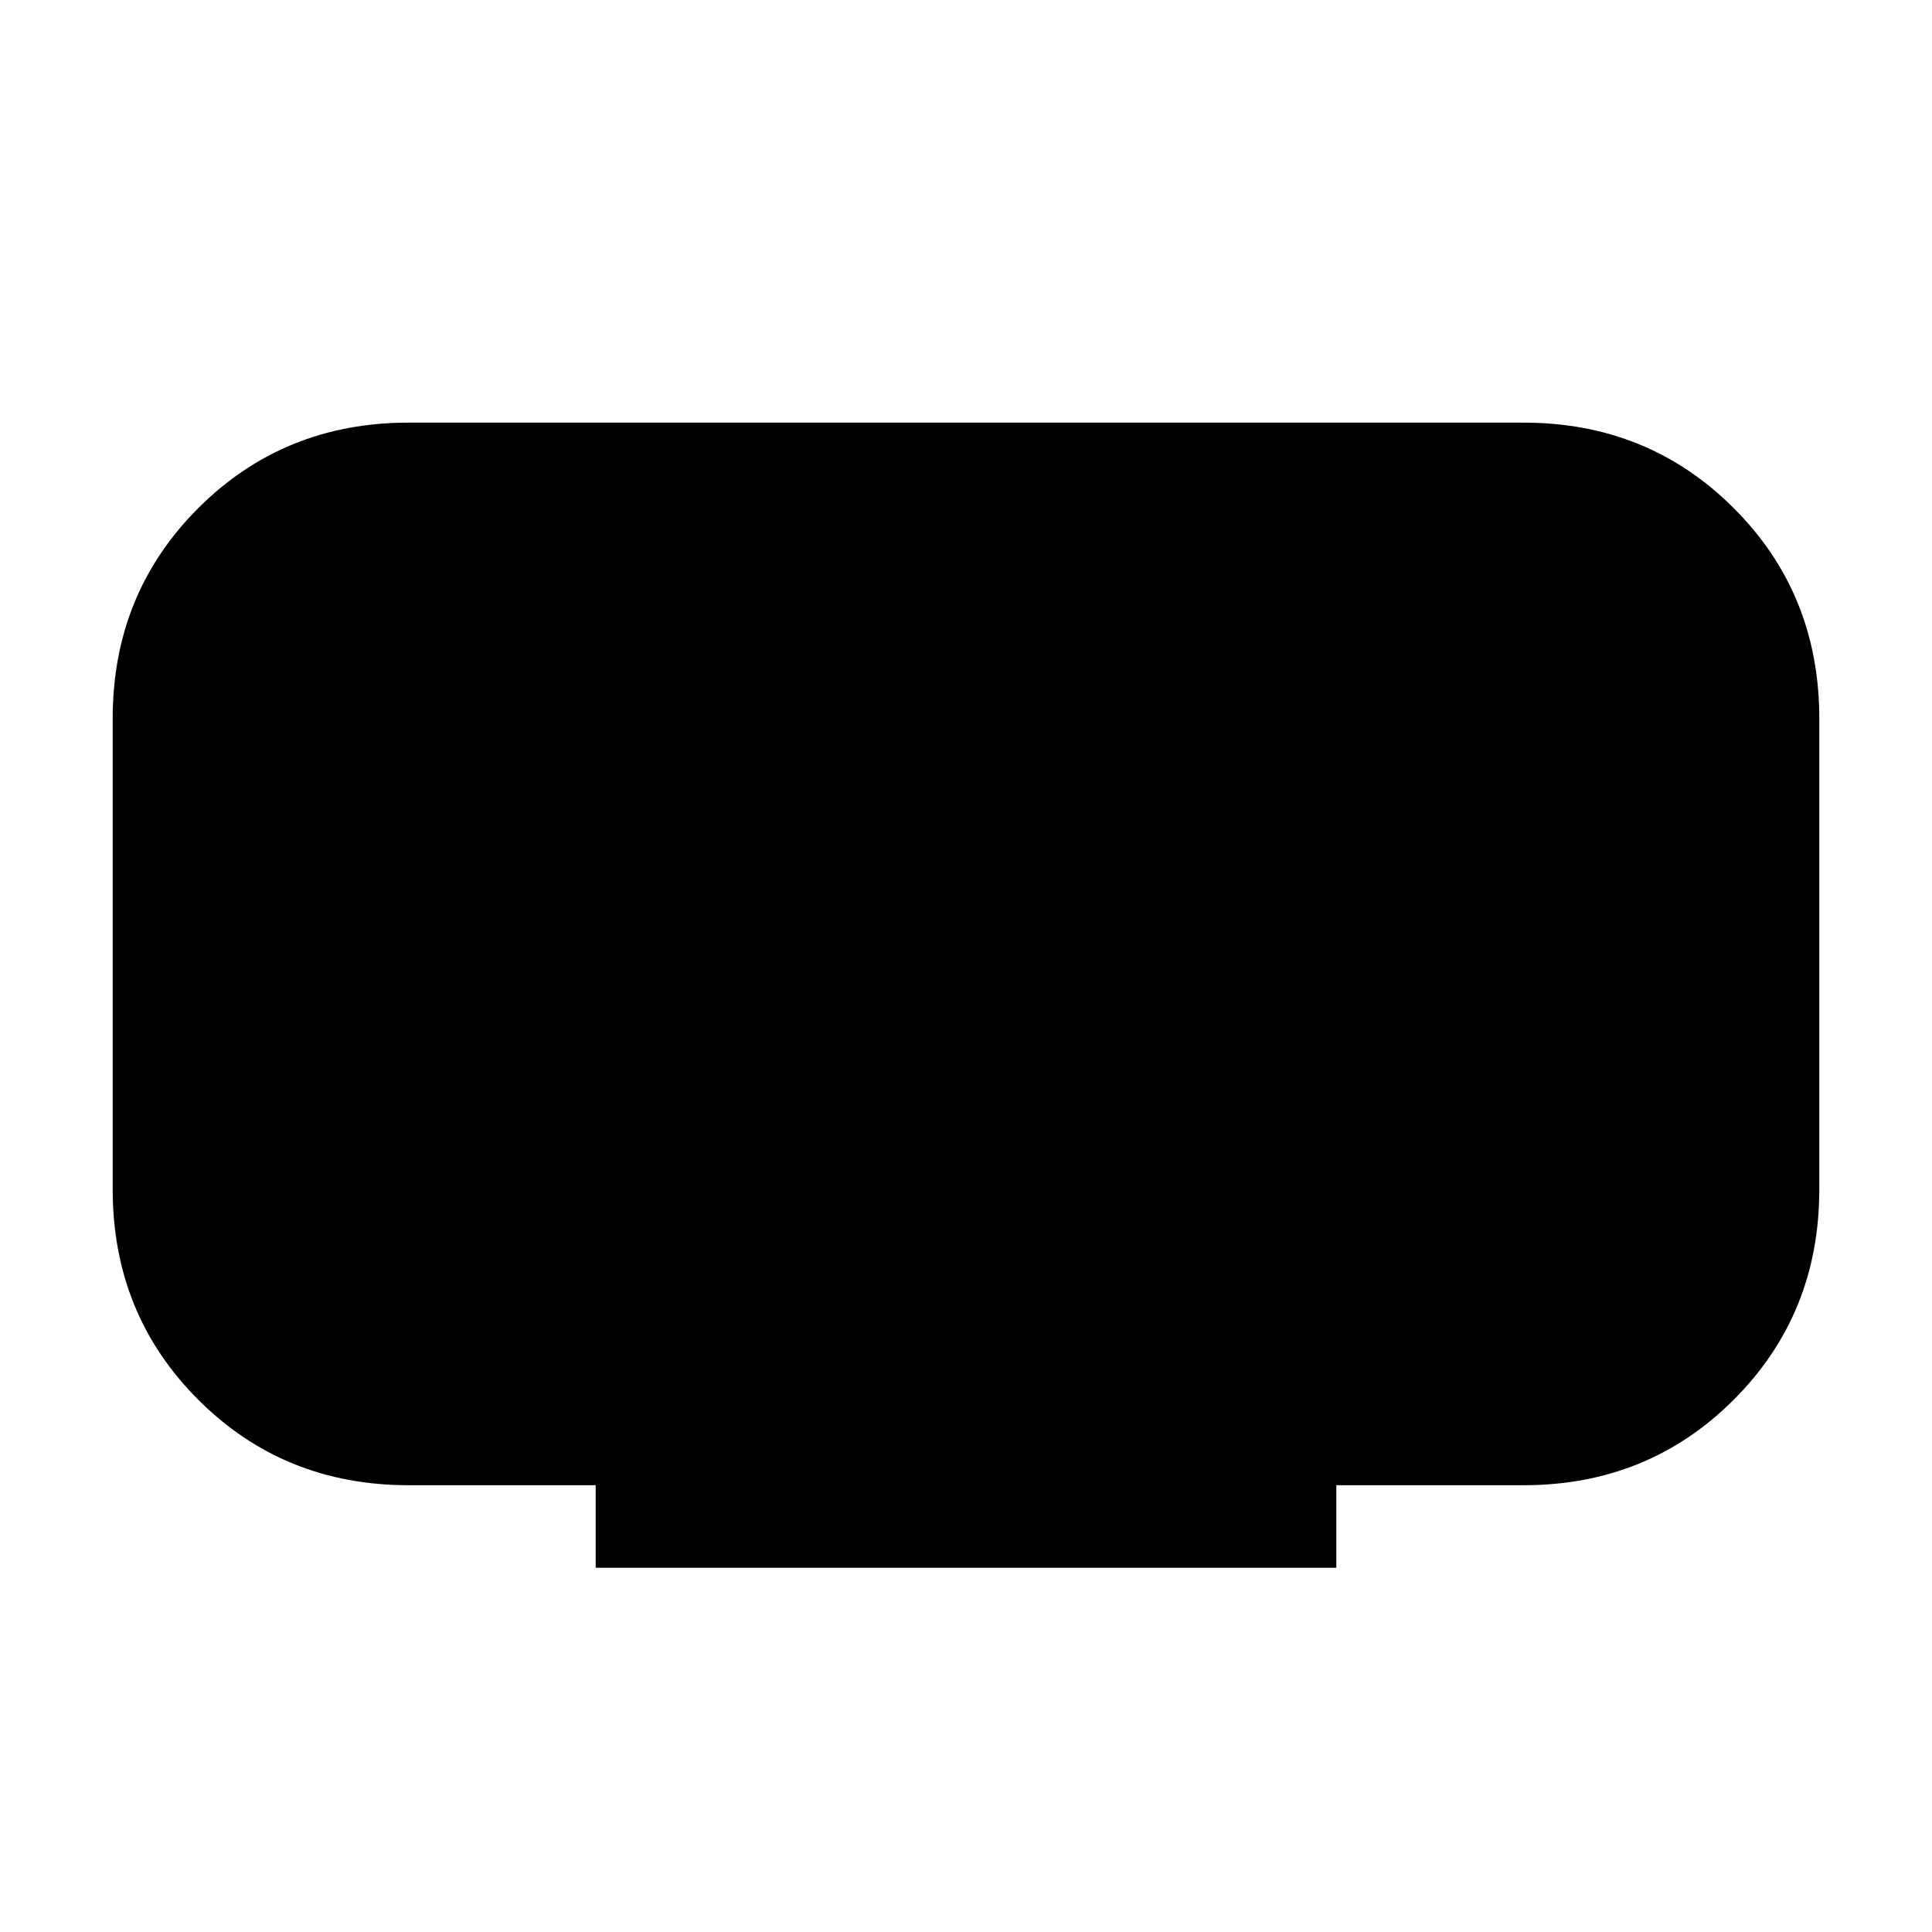 <svg xmlns="http://www.w3.org/2000/svg" height="24" viewBox="0 -960 960 960" width="24"><path d="M296-181v-41h-93q-62 0-104.5-42.5T56-369v-234q0-62 42.5-104.5T203-750h554q62 0 104.5 42.5T904-603v234q0 62-42.5 104.5T757-222h-93v41H296Z"/></svg>